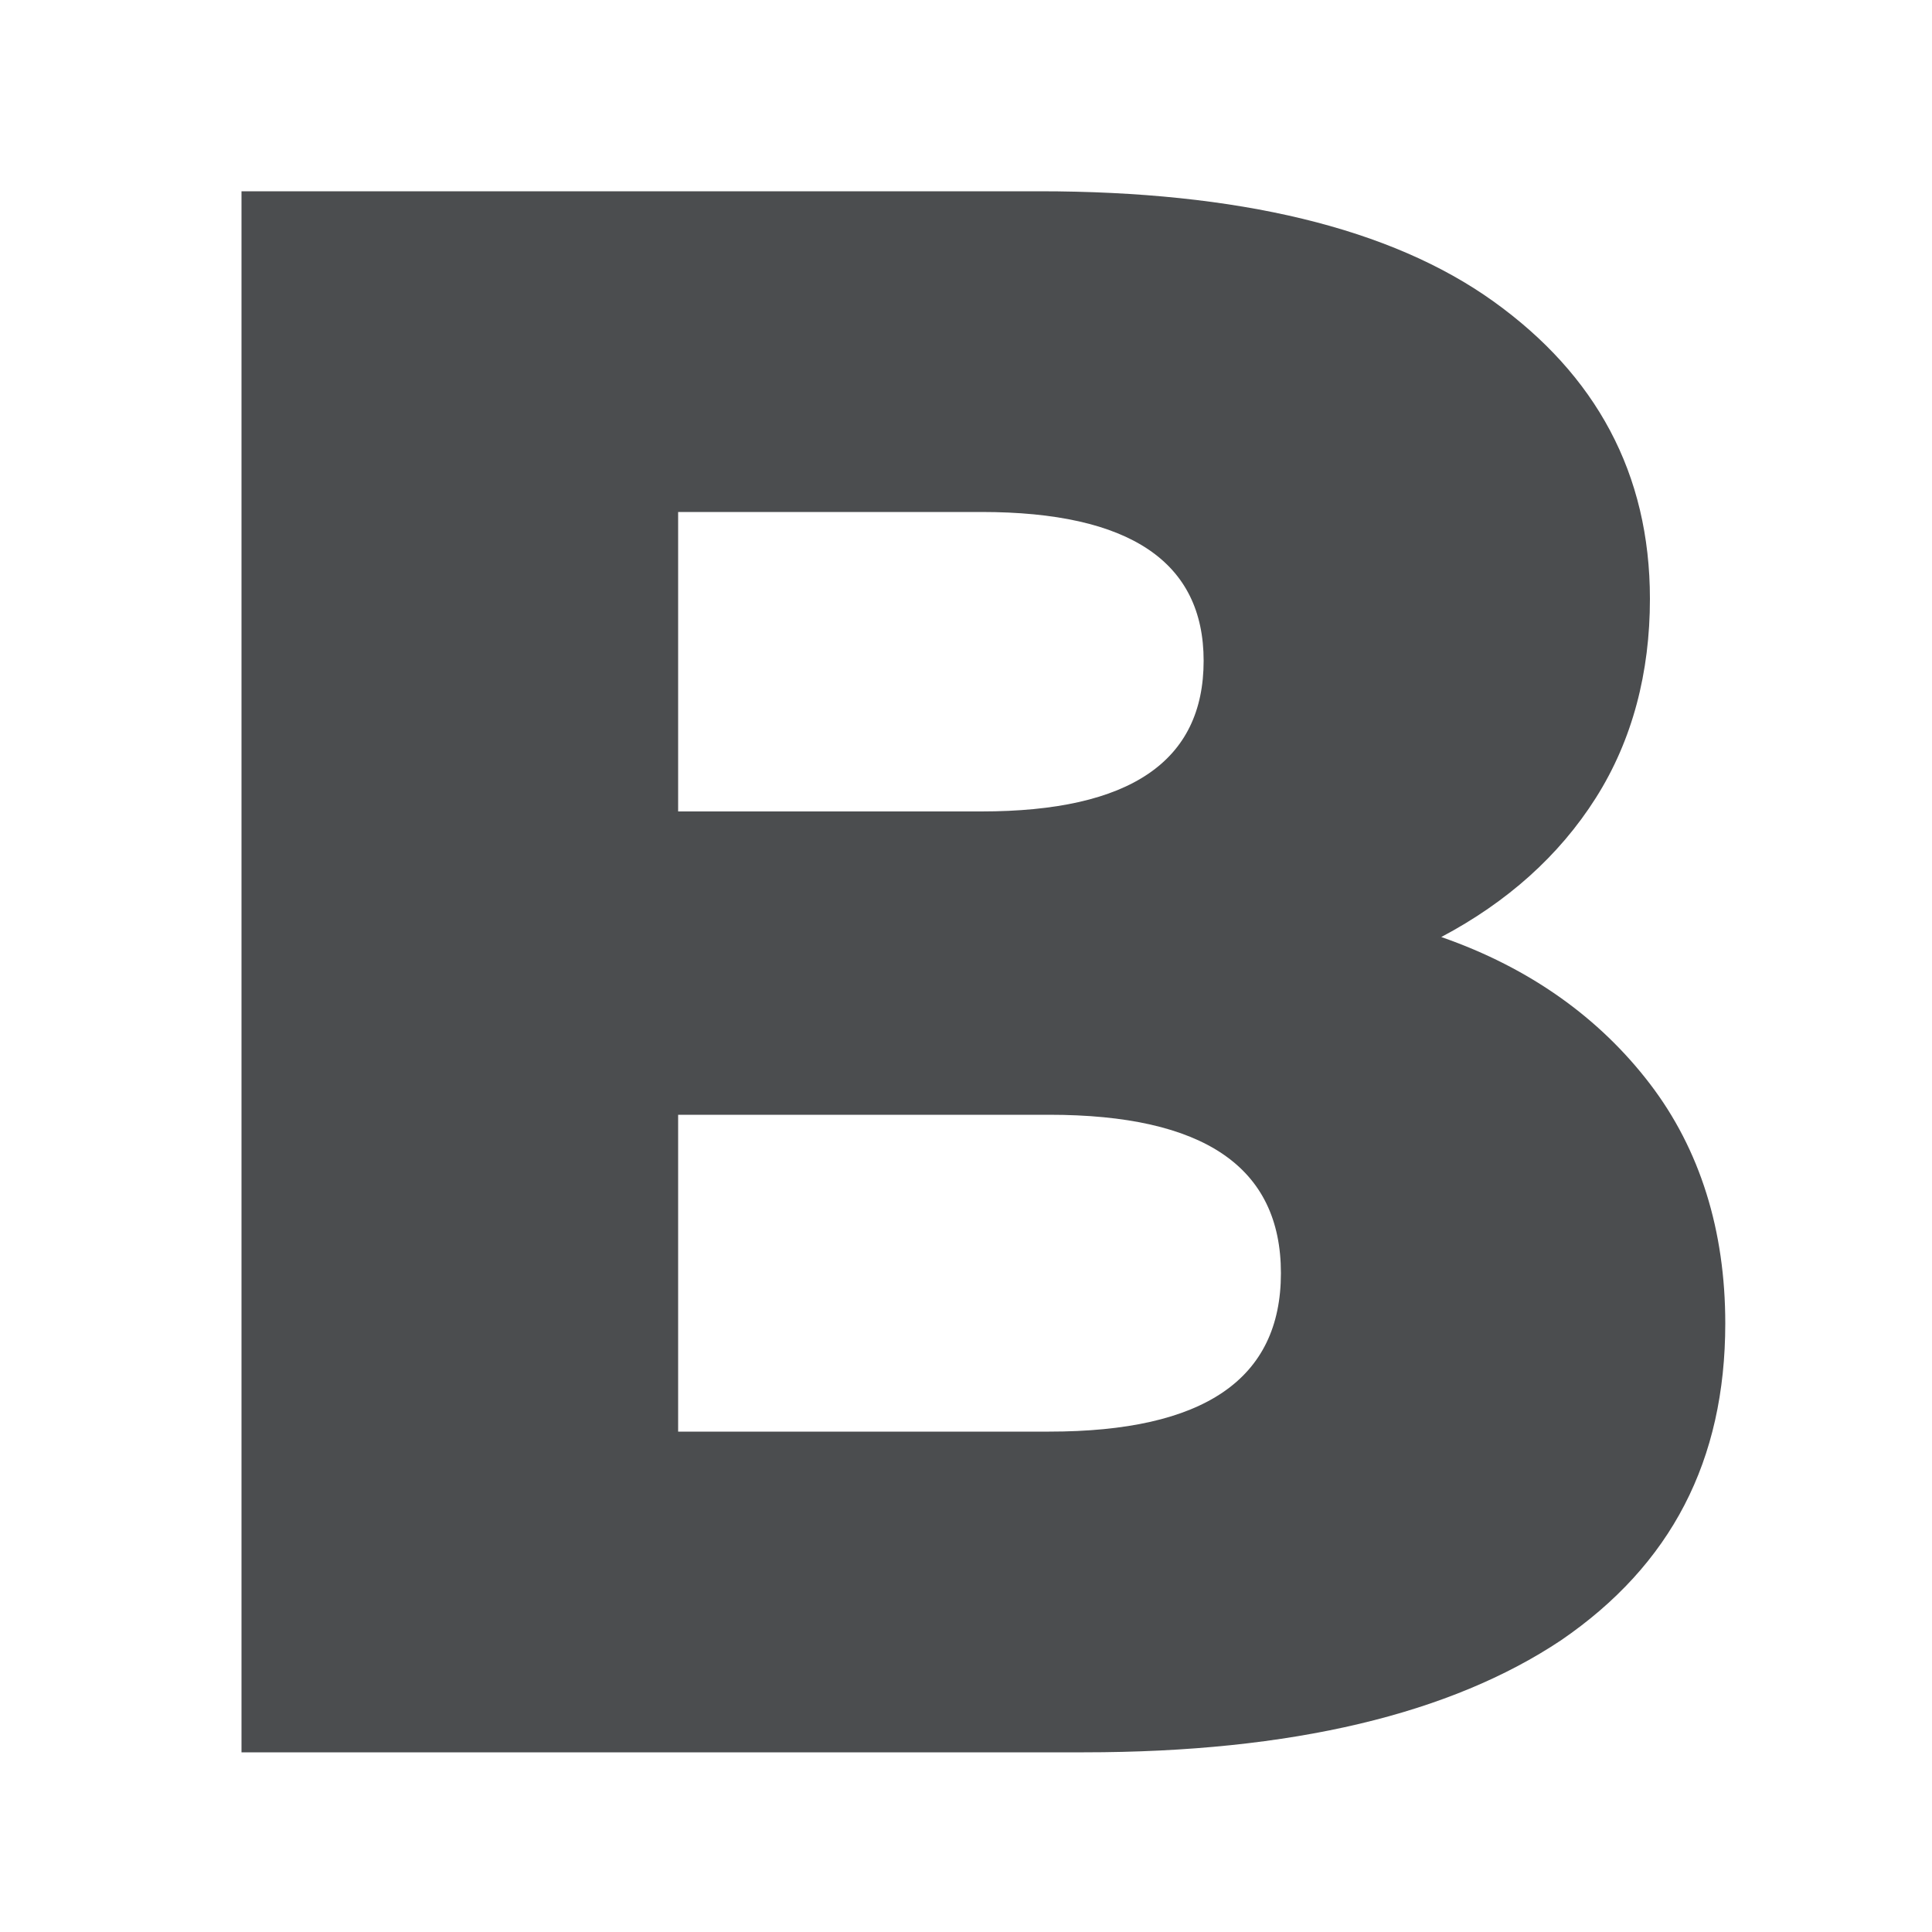 <?xml version="1.0" encoding="utf-8"?>
<!-- Generator: Adobe Illustrator 25.1.0, SVG Export Plug-In . SVG Version: 6.00 Build 0)  -->
<svg version="1.1" id="Layer_1" xmlns="http://www.w3.org/2000/svg" xmlns:xlink="http://www.w3.org/1999/xlink" x="0px" y="0px"
	 viewBox="0 0 100 100" style="enable-background:new 0 0 100 100;" xml:space="preserve">
<style type="text/css">
	.st0{fill:#4b4d4f;}
</style>
<g>
	<path class="st0" d="M85.4,56.1c2.6,3.4,3.9,7.6,3.9,12.4c0,7.1-2.8,12.5-8.5,16.4c-5.7,3.8-13.9,5.8-24.7,5.8H12.5V9.9h41.3
		c10.3,0,18.2,1.9,23.5,5.7s8.1,8.9,8.1,15.4c0,3.8-0.9,7.3-2.8,10.3c-1.9,3-4.6,5.4-8,7.2C79.2,50.1,82.8,52.7,85.4,56.1z
		 M35.1,26.4v15.6h15.7c7.7,0,11.5-2.6,11.5-7.8c0-5.1-3.8-7.7-11.5-7.7H35.1z M66.3,65.9c0-5.5-4-8.2-12-8.2H35.1v16.4h19.2
		C62.3,74.1,66.3,71.4,66.3,65.9z"/>
</g>
</svg>
